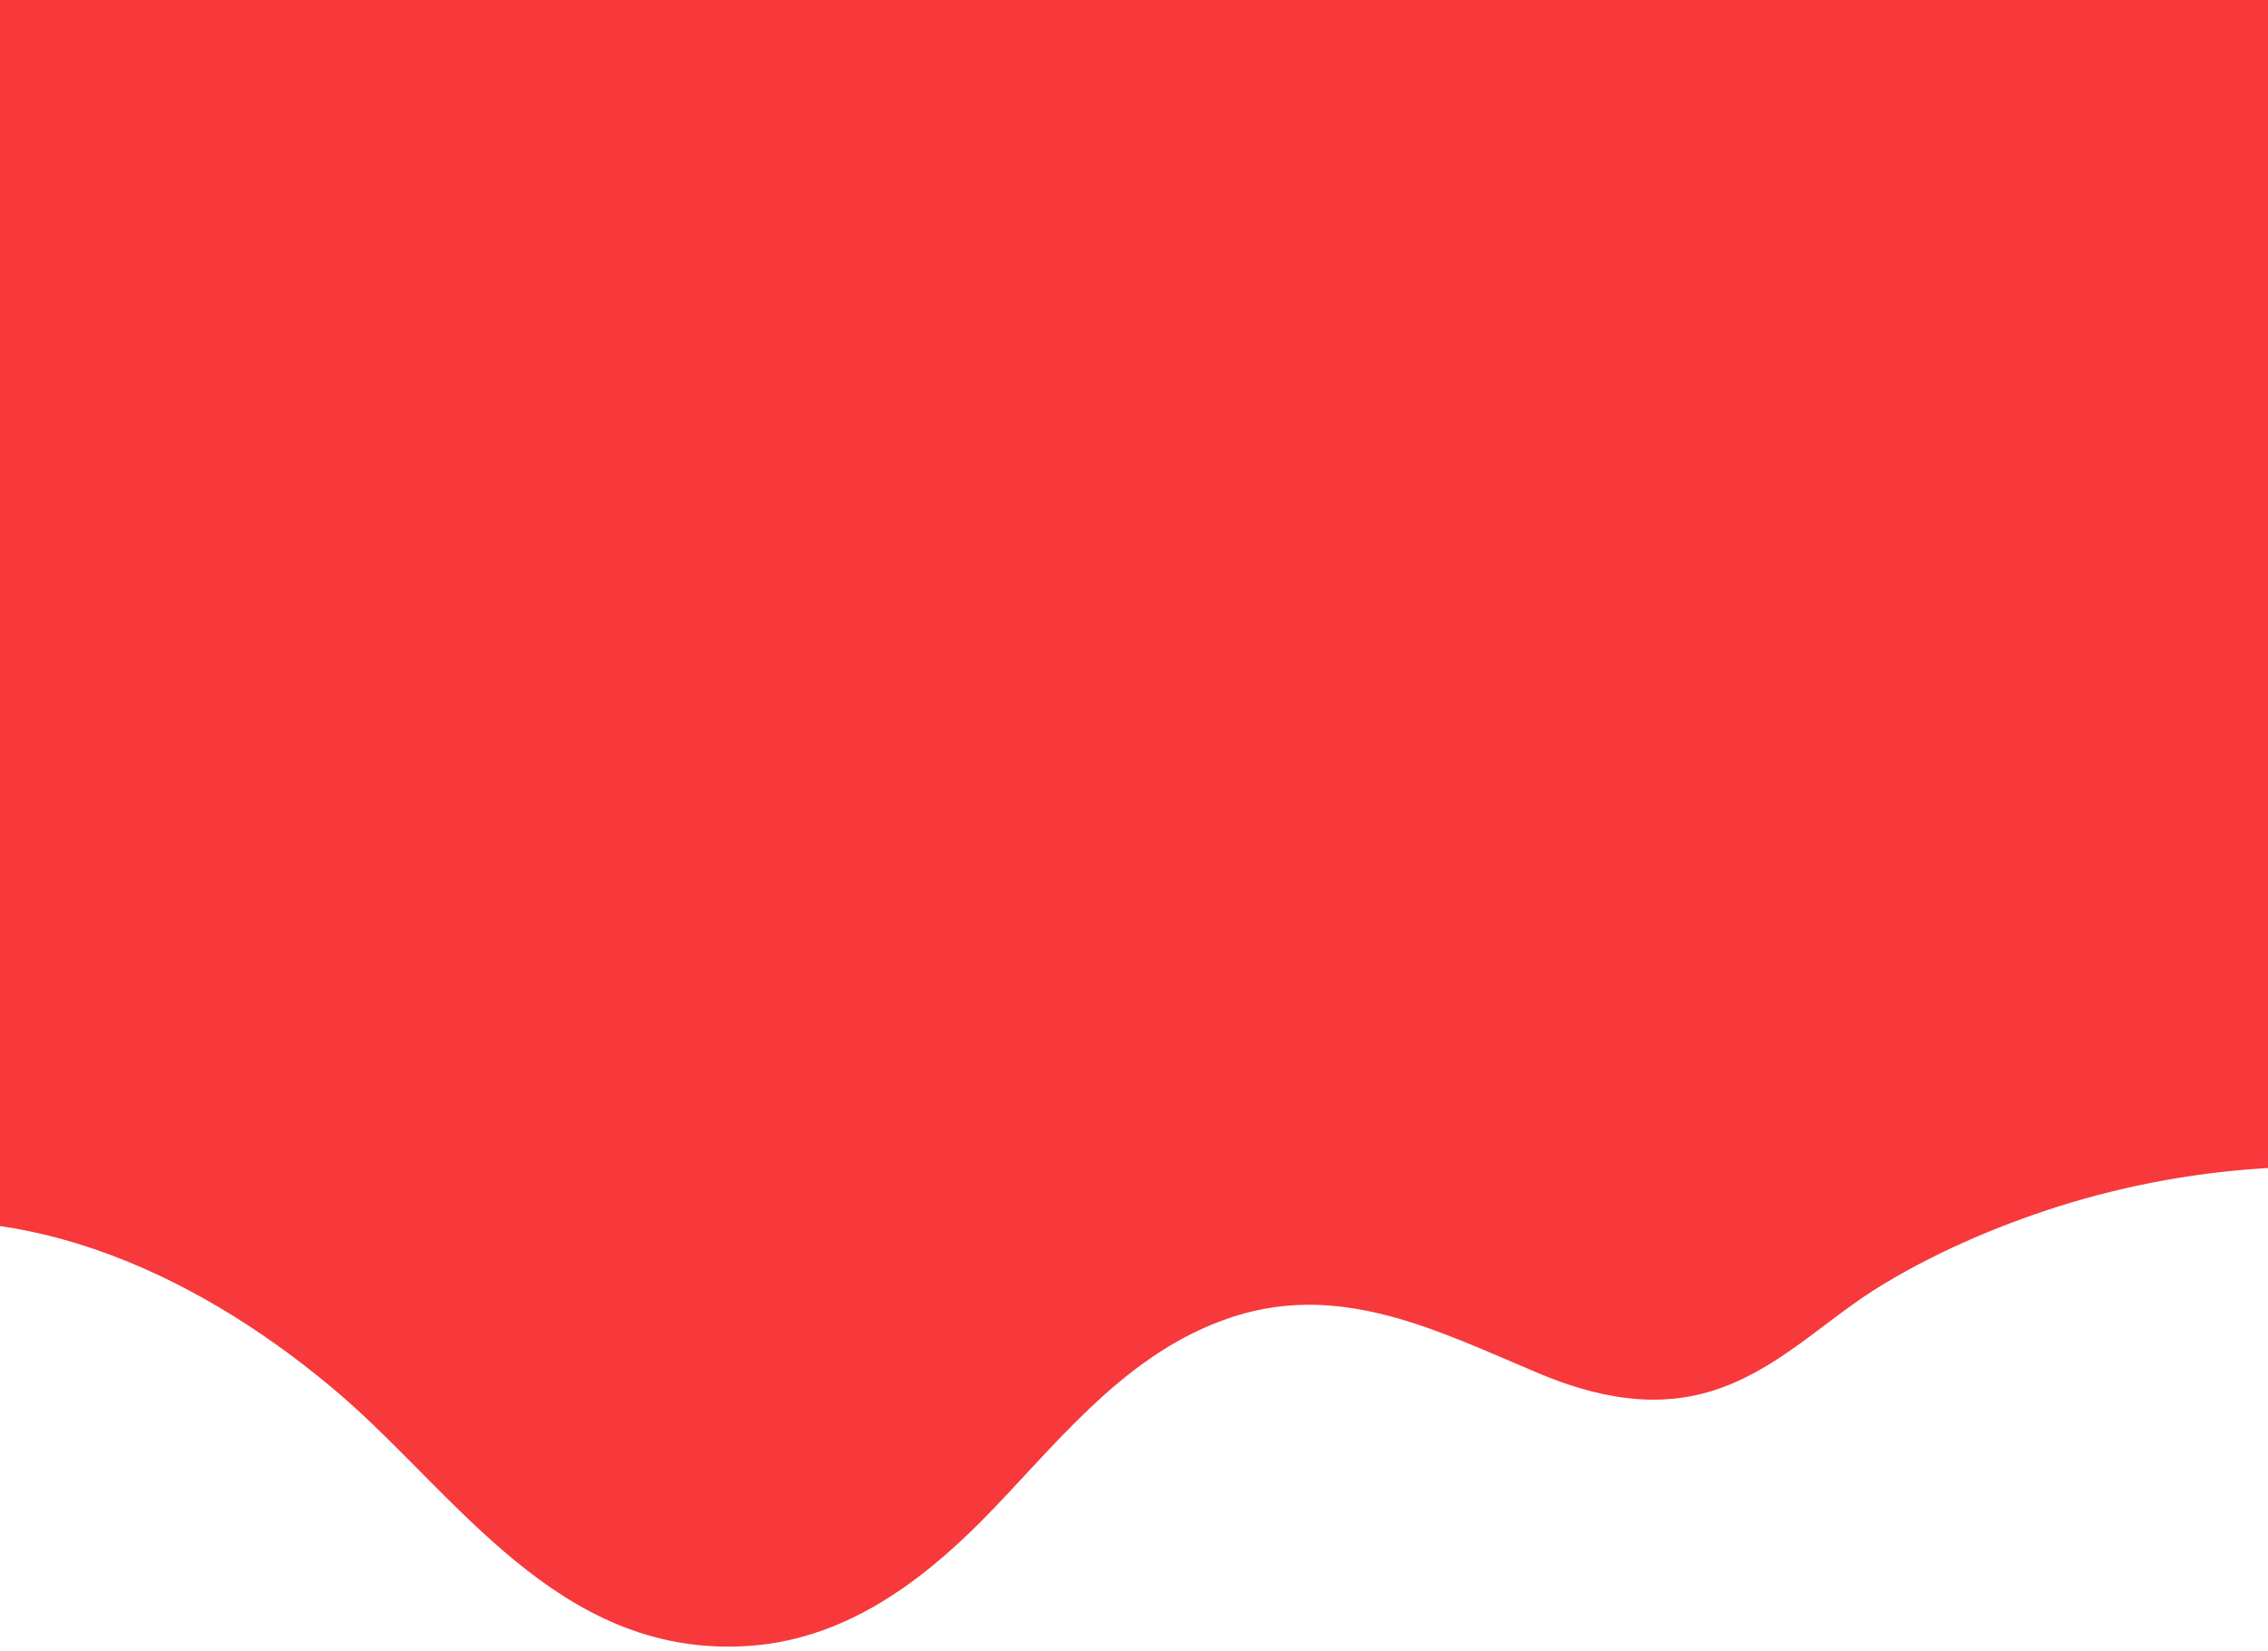 <svg width="375" height="273" viewBox="0 0 375 273" fill="none" xmlns="http://www.w3.org/2000/svg">
<path d="M413 196.088C389.12 190.794 363.56 192.171 340.4 199.476C329.72 202.865 319.04 207.524 309.8 213.347C301.04 218.959 293.6 226.688 283.16 229.971C273.32 233.041 263.6 230.924 254.48 227.112C237.56 220.018 221 211.335 202.16 218.324C185.12 224.571 174.08 239.606 162.32 251.465C152 261.841 139.16 271.477 122.84 272.218C92.24 273.7 75.44 247.124 56.24 230.606C34.64 212.076 4.64 196.724 -26.32 203.606C-30.16 204.453 -34 205.724 -37 208.053V0H413L413 196.088Z" fill="url(#paint0_linear_1_1449)"/>
<defs>
<linearGradient id="paint0_linear_1_1449" x1="75.5" y1="68.069" x2="75.5" y2="68.069" gradientUnits="userSpaceOnUse">
<stop offset="1" stop-color="#FF6A00"/>
<stop stop-color="#EE0979"/>
</linearGradient>
</defs>
</svg>
